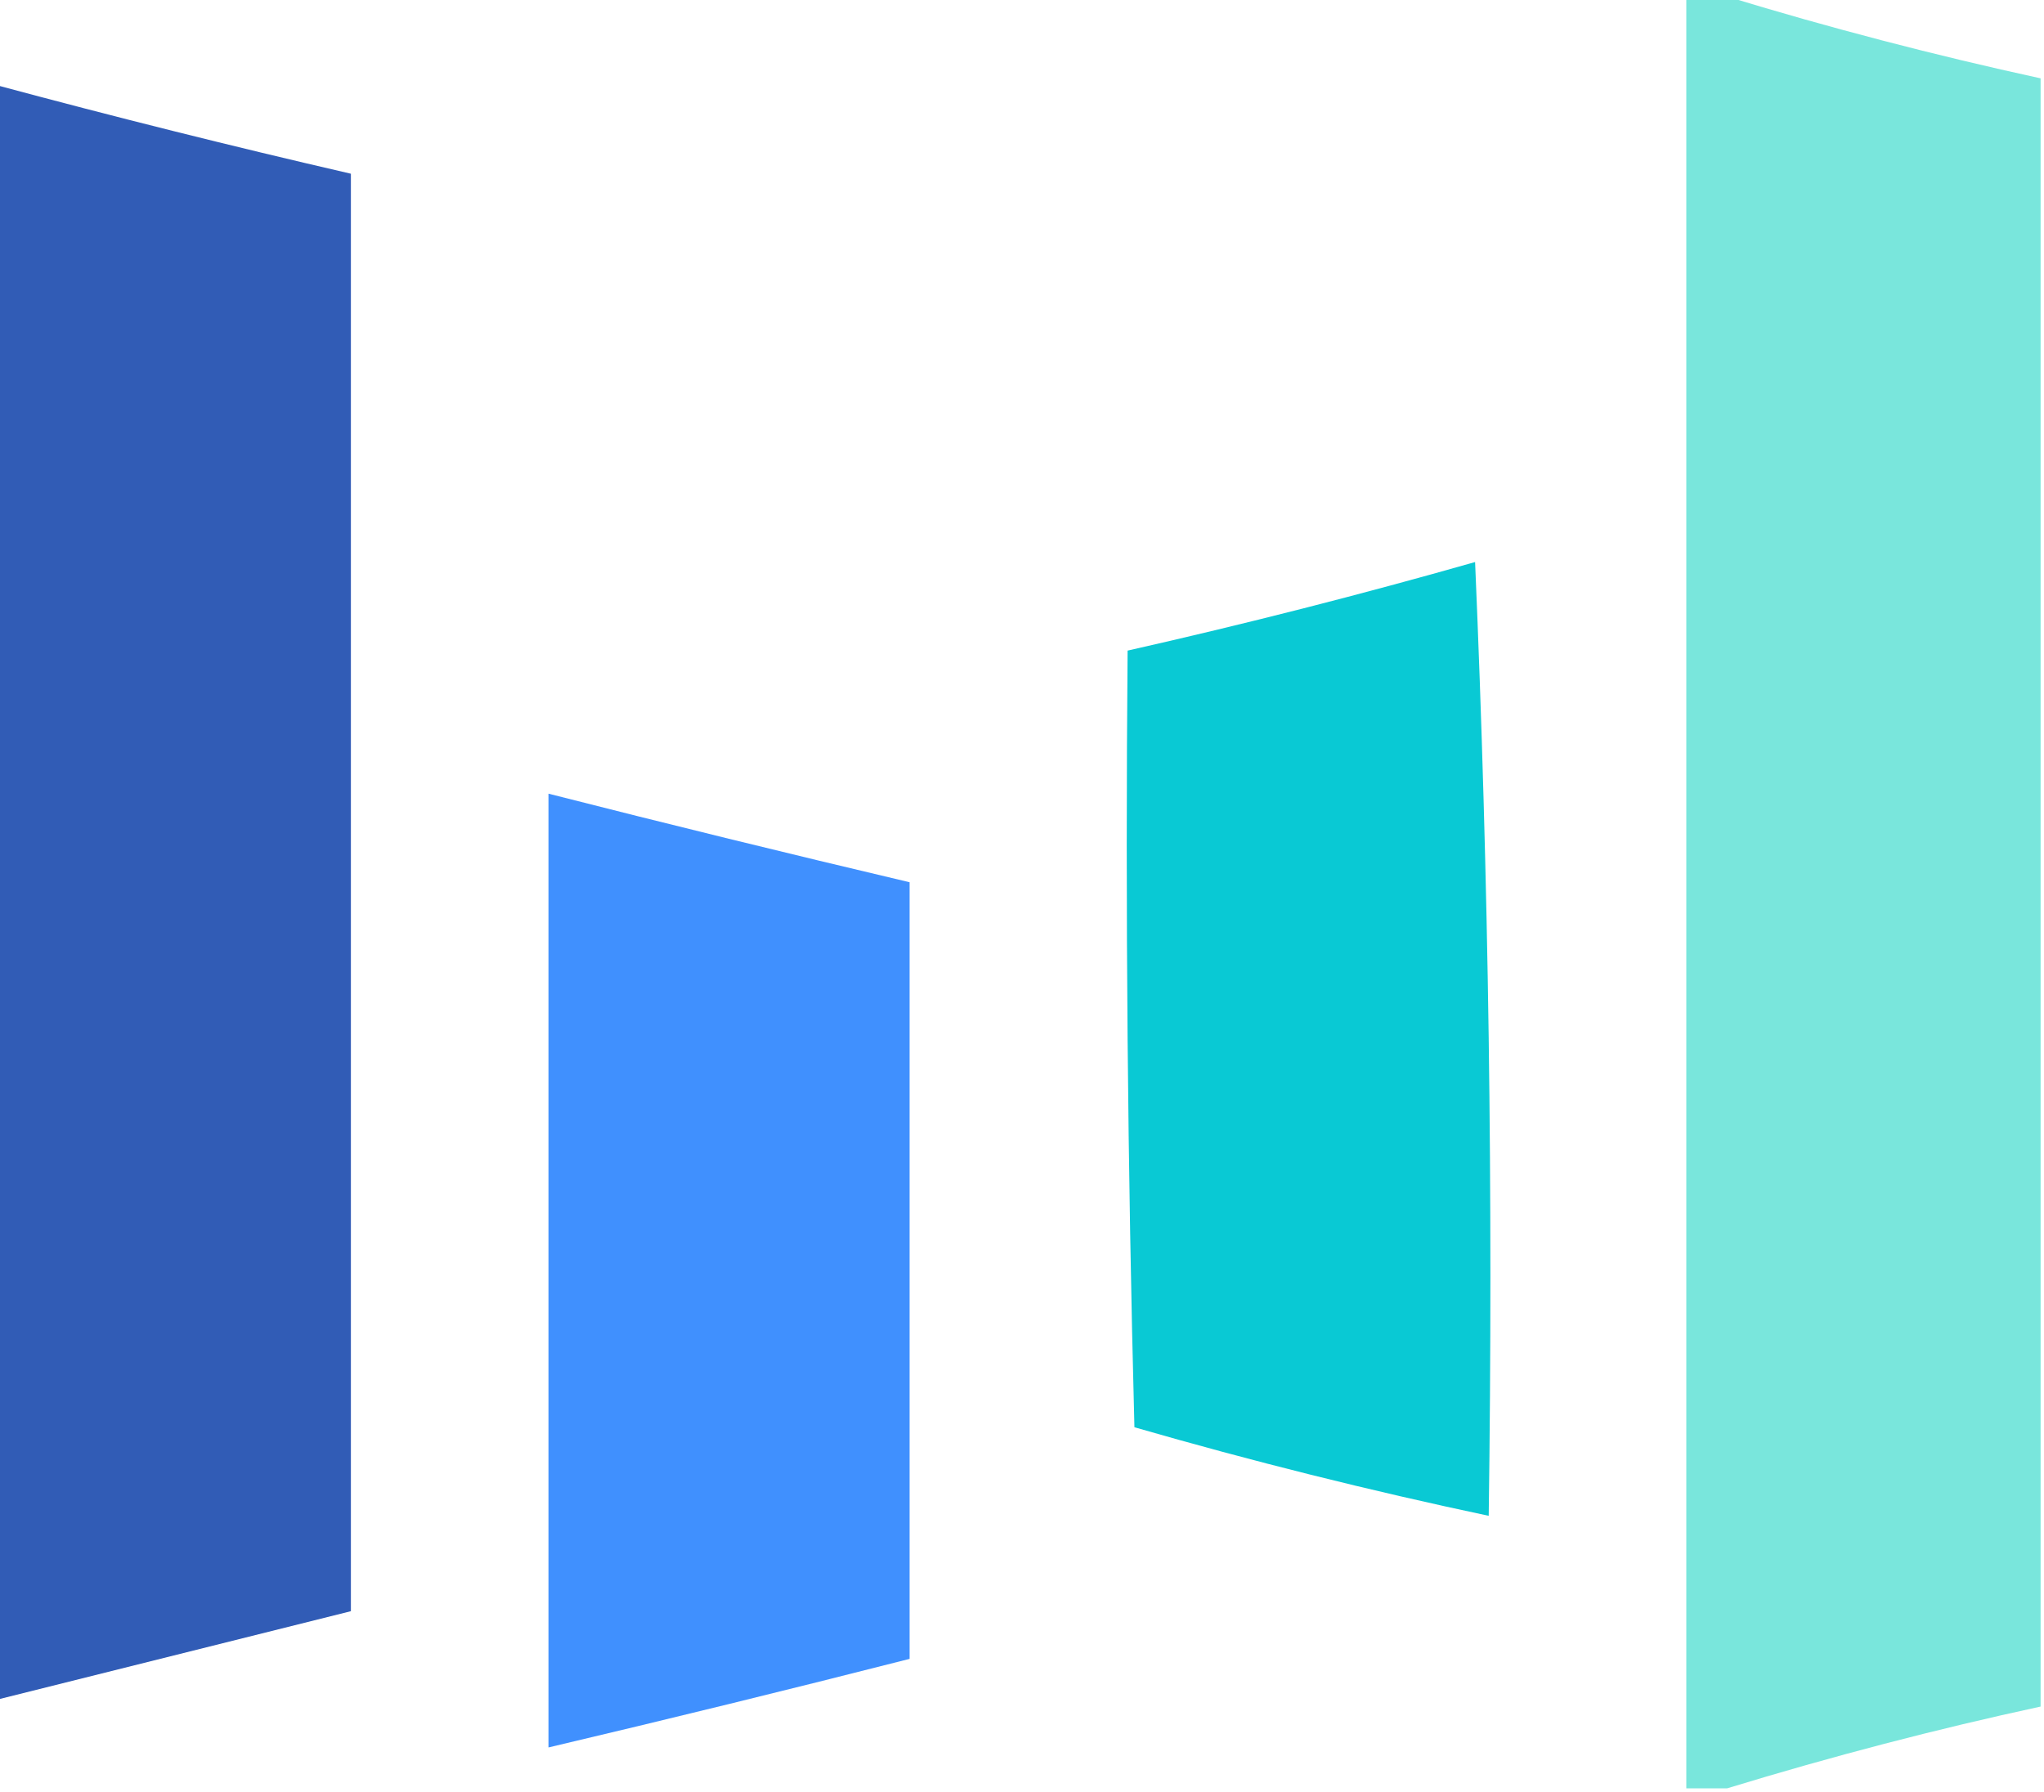 <?xml version="1.0" encoding="UTF-8"?>
<!DOCTYPE svg PUBLIC "-//W3C//DTD SVG 1.1//EN" "http://www.w3.org/Graphics/SVG/1.1/DTD/svg11.dtd">
<svg xmlns="http://www.w3.org/2000/svg" version="1.1" width="300px" height="263px" style="shape-rendering:geometricPrecision; text-rendering:geometricPrecision; image-rendering:optimizeQuality; fill-rule:evenodd; clip-rule:evenodd" xmlns:xlink="http://www.w3.org/1999/xlink">
<g><path style="opacity:0.985" fill="#78e6dc" d="M 247.5,-0.5 C 249.5,-0.5 251.5,-0.5 253.5,-0.5C 268.57,4.102 283.903,8.102 299.5,11.5C 299.5,91.167 299.5,170.833 299.5,250.5C 284.228,253.796 268.894,257.796 253.5,262.5C 251.5,262.5 249.5,262.5 247.5,262.5C 247.5,174.833 247.5,87.167 247.5,-0.5 Z"/></g>
<g><path style="opacity:0.983" fill="#2e5ab5" d="M -0.5,12.5 C 16.75,17.146 34.083,21.479 51.5,25.5C 51.5,95.833 51.5,166.167 51.5,236.5C 34.167,240.833 16.834,245.166 -0.5,249.5C -0.5,170.5 -0.5,91.5 -0.5,12.5 Z"/></g>
<g><path style="opacity:0.961" fill="#00c8d3" d="M 216.5,82.5 C 218.495,128.821 219.162,175.488 218.5,222.5C 201.026,218.798 183.693,214.465 166.5,209.5C 165.5,171.506 165.167,133.506 165.5,95.5C 182.719,91.612 199.719,87.279 216.5,82.5 Z"/></g>
<g><path style="opacity:0.96" fill="#398cfe" d="M 80.5,116.5 C 98.125,120.99 115.791,125.323 133.5,129.5C 133.5,167.5 133.5,205.5 133.5,243.5C 115.869,247.991 98.202,252.324 80.5,256.5C 80.5,209.833 80.5,163.167 80.5,116.5 Z"/></g>
</svg>
